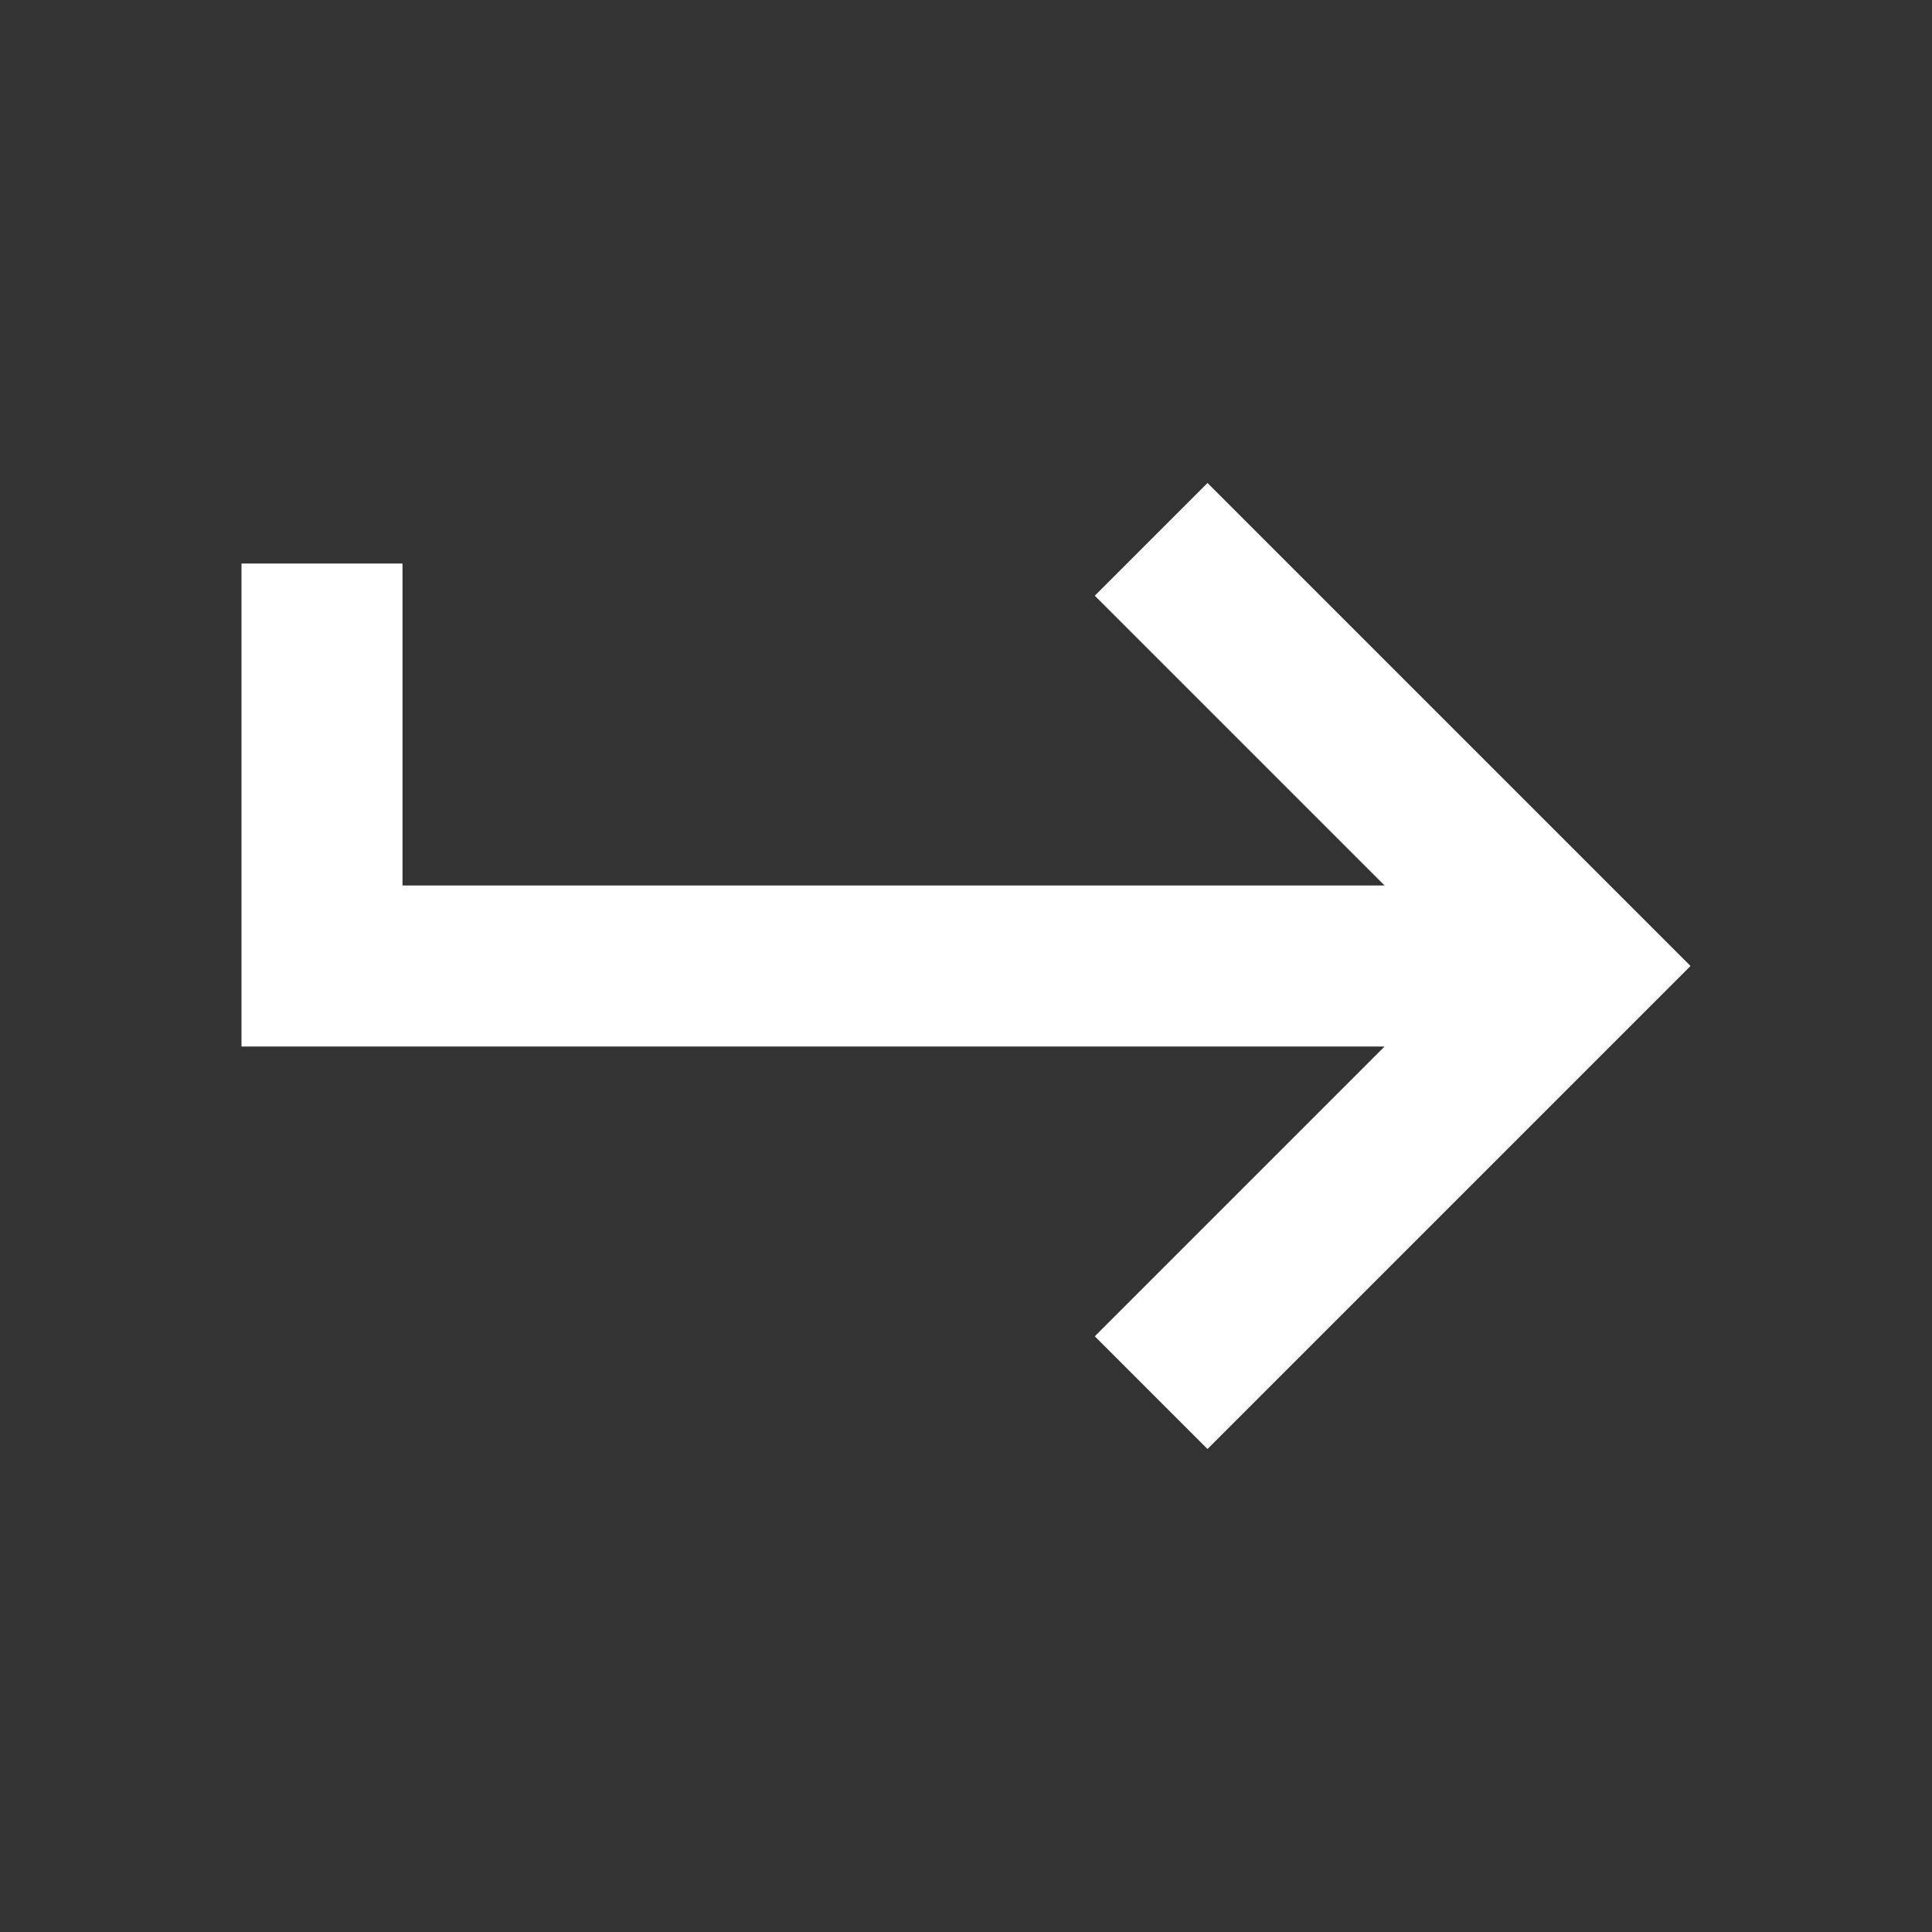 <svg width="48" height="48" viewBox="0 0 48 48" fill="none" xmlns="http://www.w3.org/2000/svg">
<rect x="0" y="0" width="48" height="48" fill="#333333" stroke="none"/>
<g id="keyboard_return_24dp_FILL0_wght400_GRAD0_opsz24 1">
<path id="Vector" d="M30 36L42 24L30 12L27.2 14.8L34.4 22H10V14H6V26H34.4L27.2 33.2L30 36Z" fill="white"/>
</g>
</svg>
